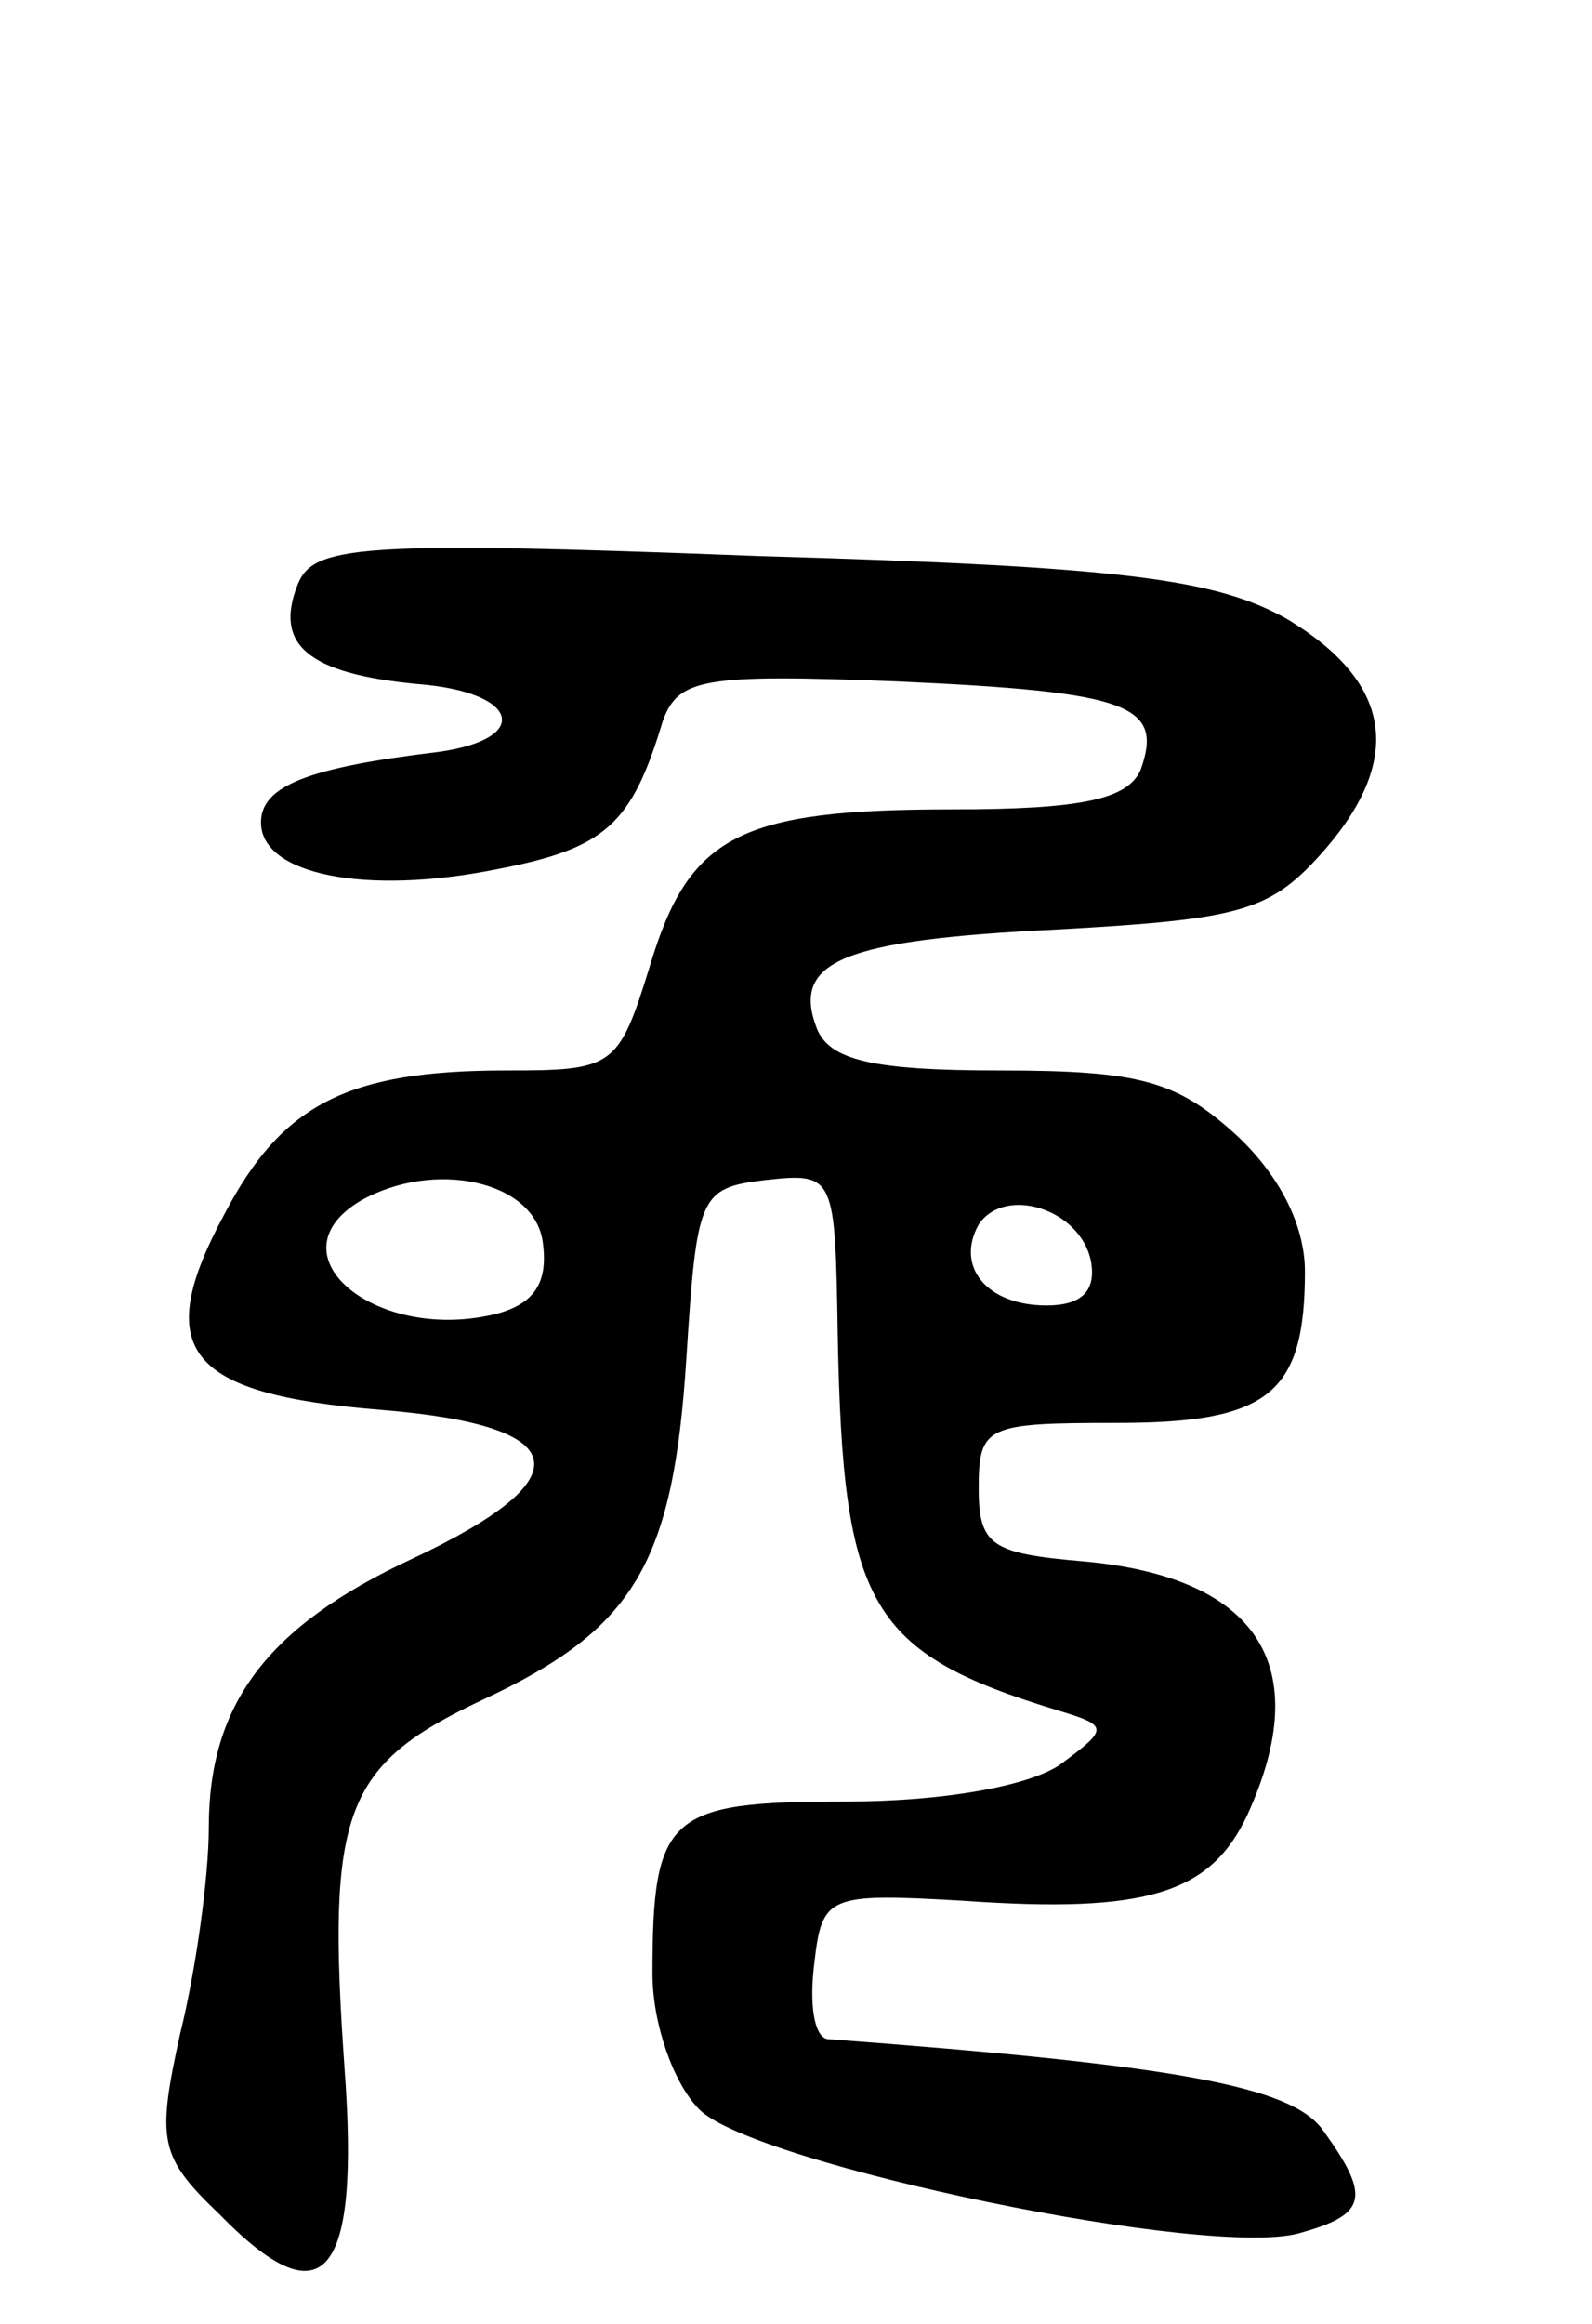 <svg version="1.0" xmlns="http://www.w3.org/2000/svg"
 width="61pt" height="89pt" viewBox="0 0 61 89"
 preserveAspectRatio="xMidYMid meet">
<g transform="translate(0,89) scale(0.1,-0.1)"
fill="#000000" stroke="none">
<path d="M114 666 c-9 -23 4 -34 46 -38 39 -3 44 -21 8 -26 -50 -6 -68 -13
-68 -27 0 -20 40 -28 90 -18 42 8 52 17 64 57 6 16 15 18 90 15 89 -4 102 -9
93 -34 -5 -11 -22 -15 -72 -15 -82 0 -101 -10 -116 -60 -12 -39 -14 -40 -55
-40 -61 0 -86 -13 -108 -55 -28 -52 -15 -69 60 -75 74 -6 78 -26 12 -57 -56
-26 -78 -56 -78 -103 0 -19 -5 -55 -11 -79 -9 -41 -8 -47 15 -69 40 -41 54
-25 48 56 -7 99 0 116 53 141 58 27 73 52 78 131 4 62 5 65 30 68 27 3 27 2
28 -60 2 -103 12 -121 84 -143 20 -6 20 -7 1 -21 -12 -8 -44 -14 -82 -14 -68
0 -74 -5 -74 -66 0 -19 8 -42 18 -52 21 -21 198 -58 231 -47 25 7 26 14 8 39
-12 17 -56 25 -190 35 -5 1 -7 13 -5 29 3 26 5 27 57 24 71 -5 95 3 109 33 26
57 4 91 -63 97 -35 3 -40 6 -40 28 0 24 3 25 53 25 58 0 72 11 72 58 0 18 -10
37 -26 52 -23 21 -37 25 -91 25 -49 0 -65 4 -70 16 -10 26 10 34 92 38 72 4
82 7 103 31 30 35 25 64 -15 88 -27 15 -61 20 -202 24 -155 6 -171 4 -177 -11z
m94 -252 c2 -15 -3 -23 -17 -27 -46 -12 -88 22 -53 43 28 16 67 8 70 -16z
m210 -7 c2 -11 -3 -17 -17 -17 -23 0 -35 15 -26 31 10 15 39 6 43 -14z"/>
</g>
</svg>
